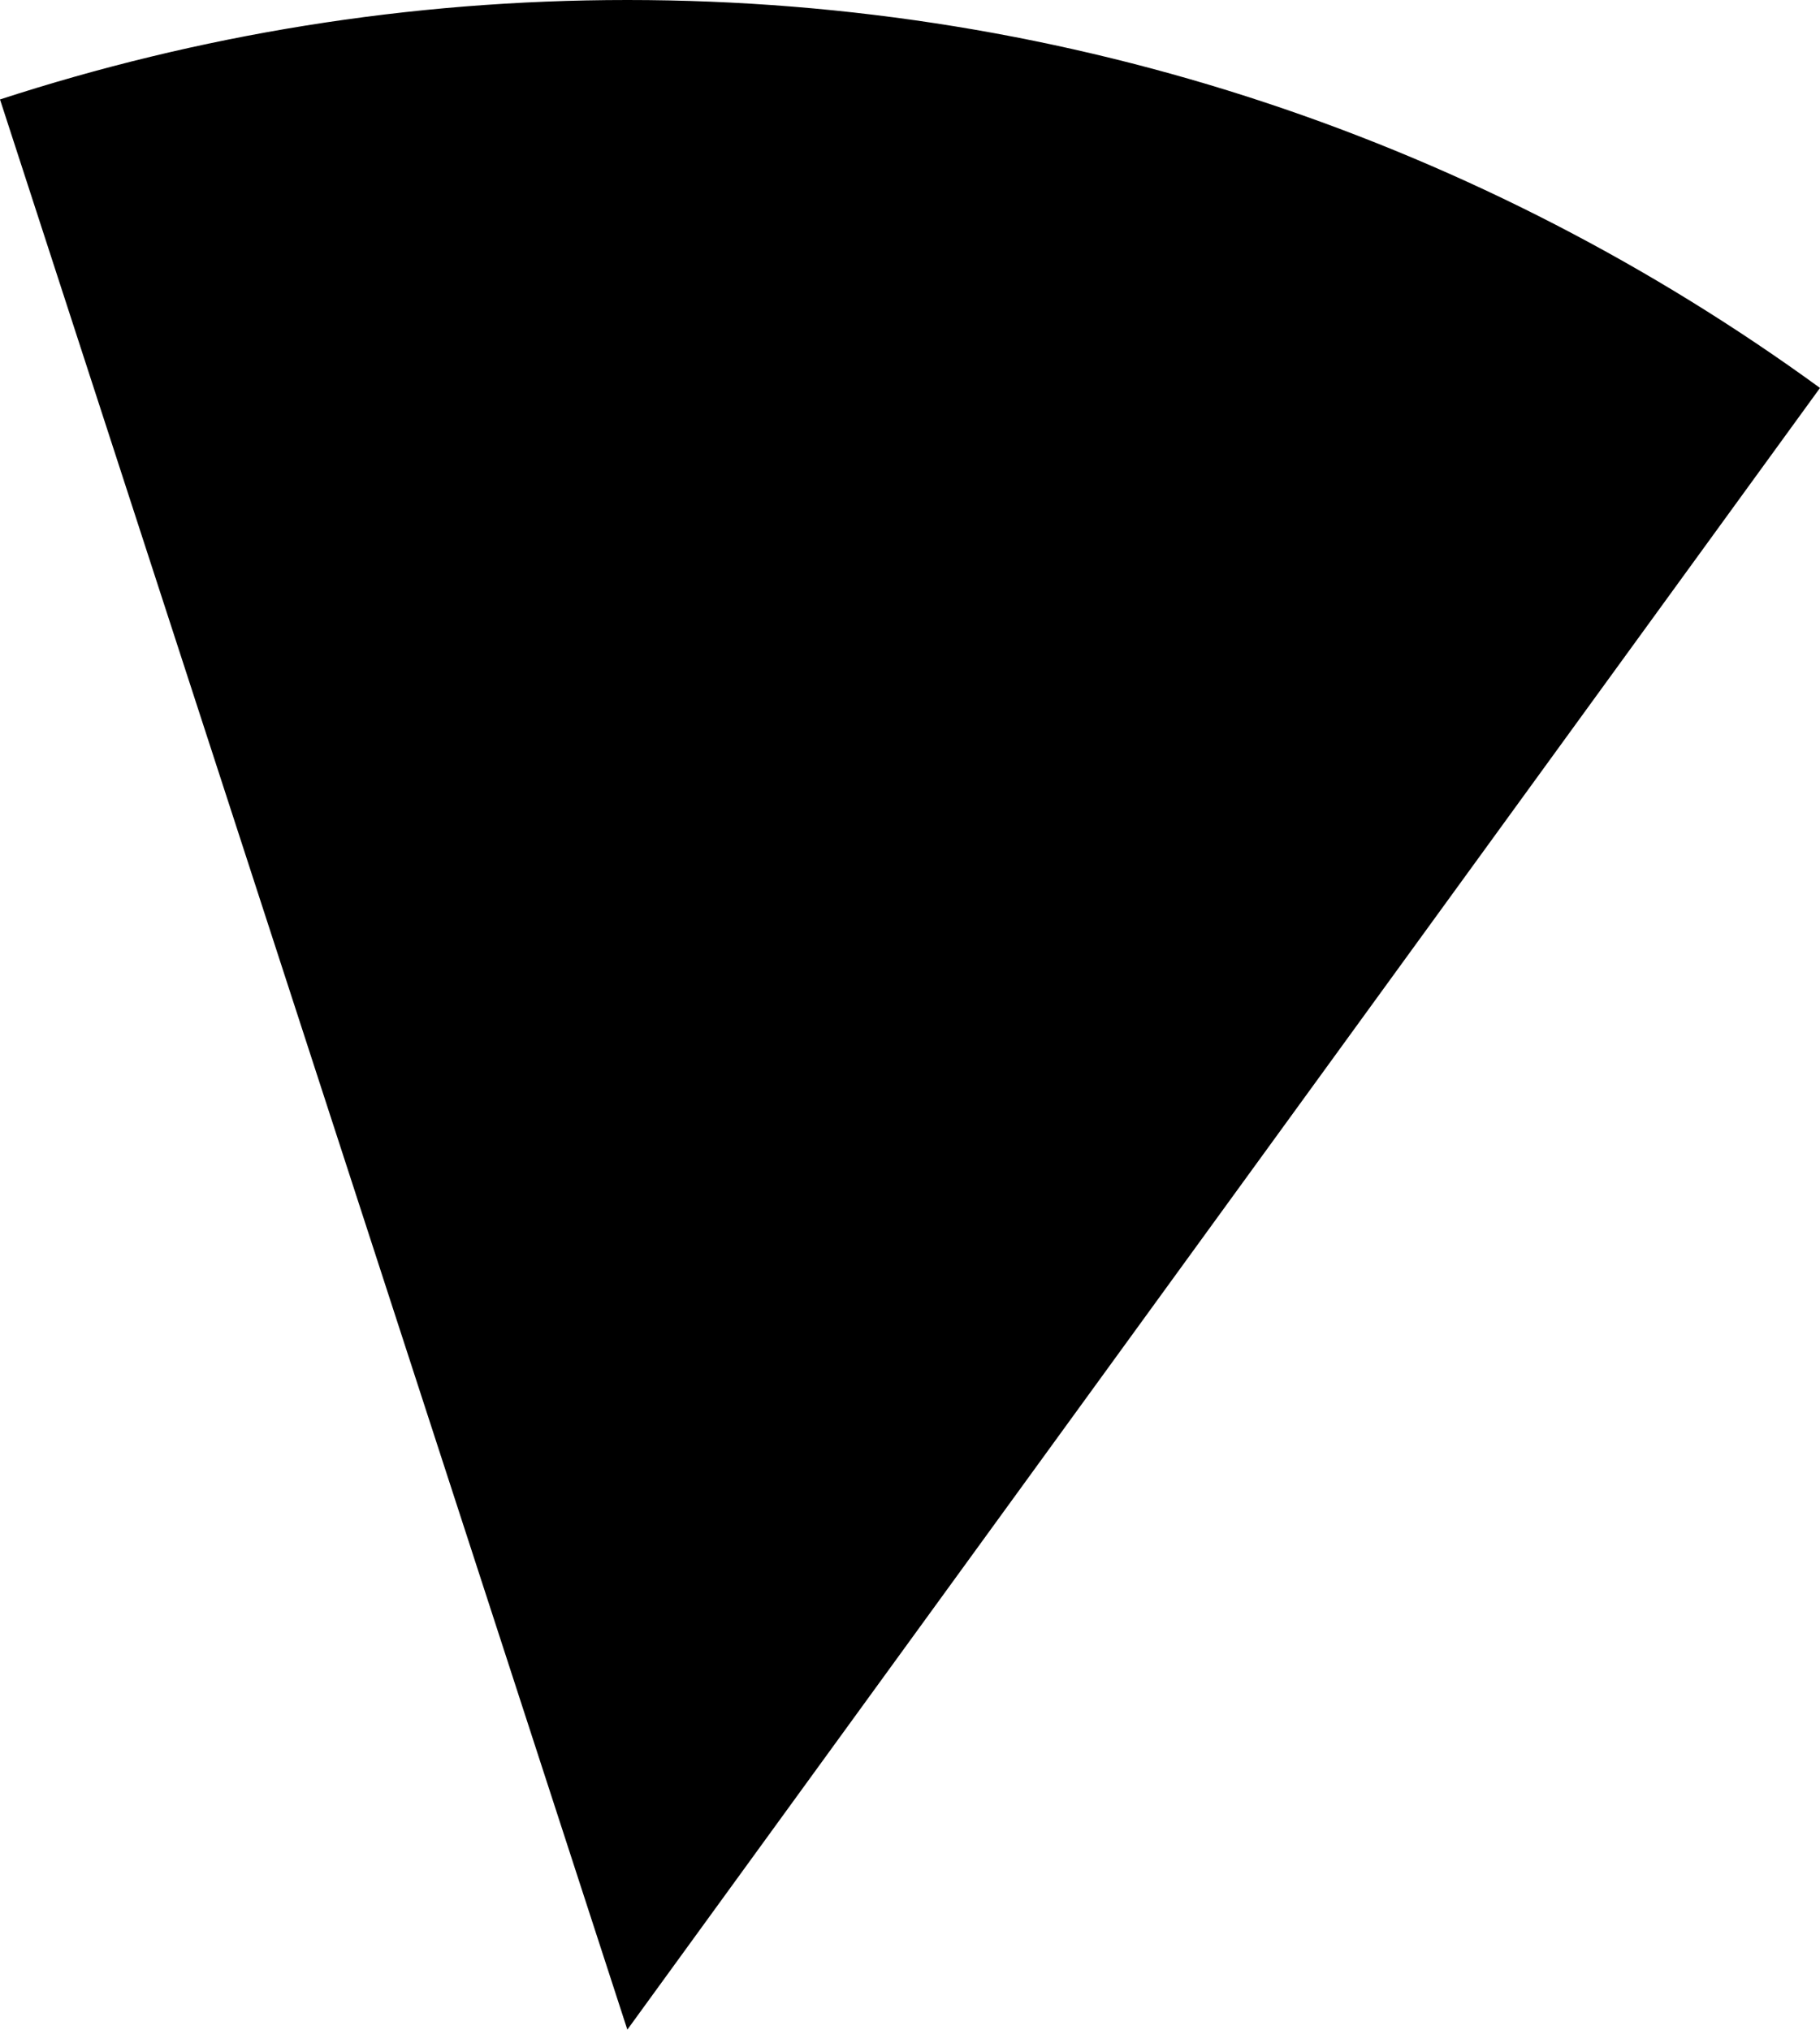 <svg xmlns="http://www.w3.org/2000/svg" class="inline large" viewBox="0 0 62.78 70" preserveAspectRatio="xMidYMid meet" role="img">
  <title>Book 4, Prop 14 -- Black angle</title>
  <path class="fill-black" d="M21.64,70l41.14-56.62C51.23,4.97,37.02,0,21.64,0C14.08,0,6.82,1.21,0,3.43L21.64,70z" style="fill:#000000;fill-opacity:1;stroke-opacity:0;"/>
</svg>

